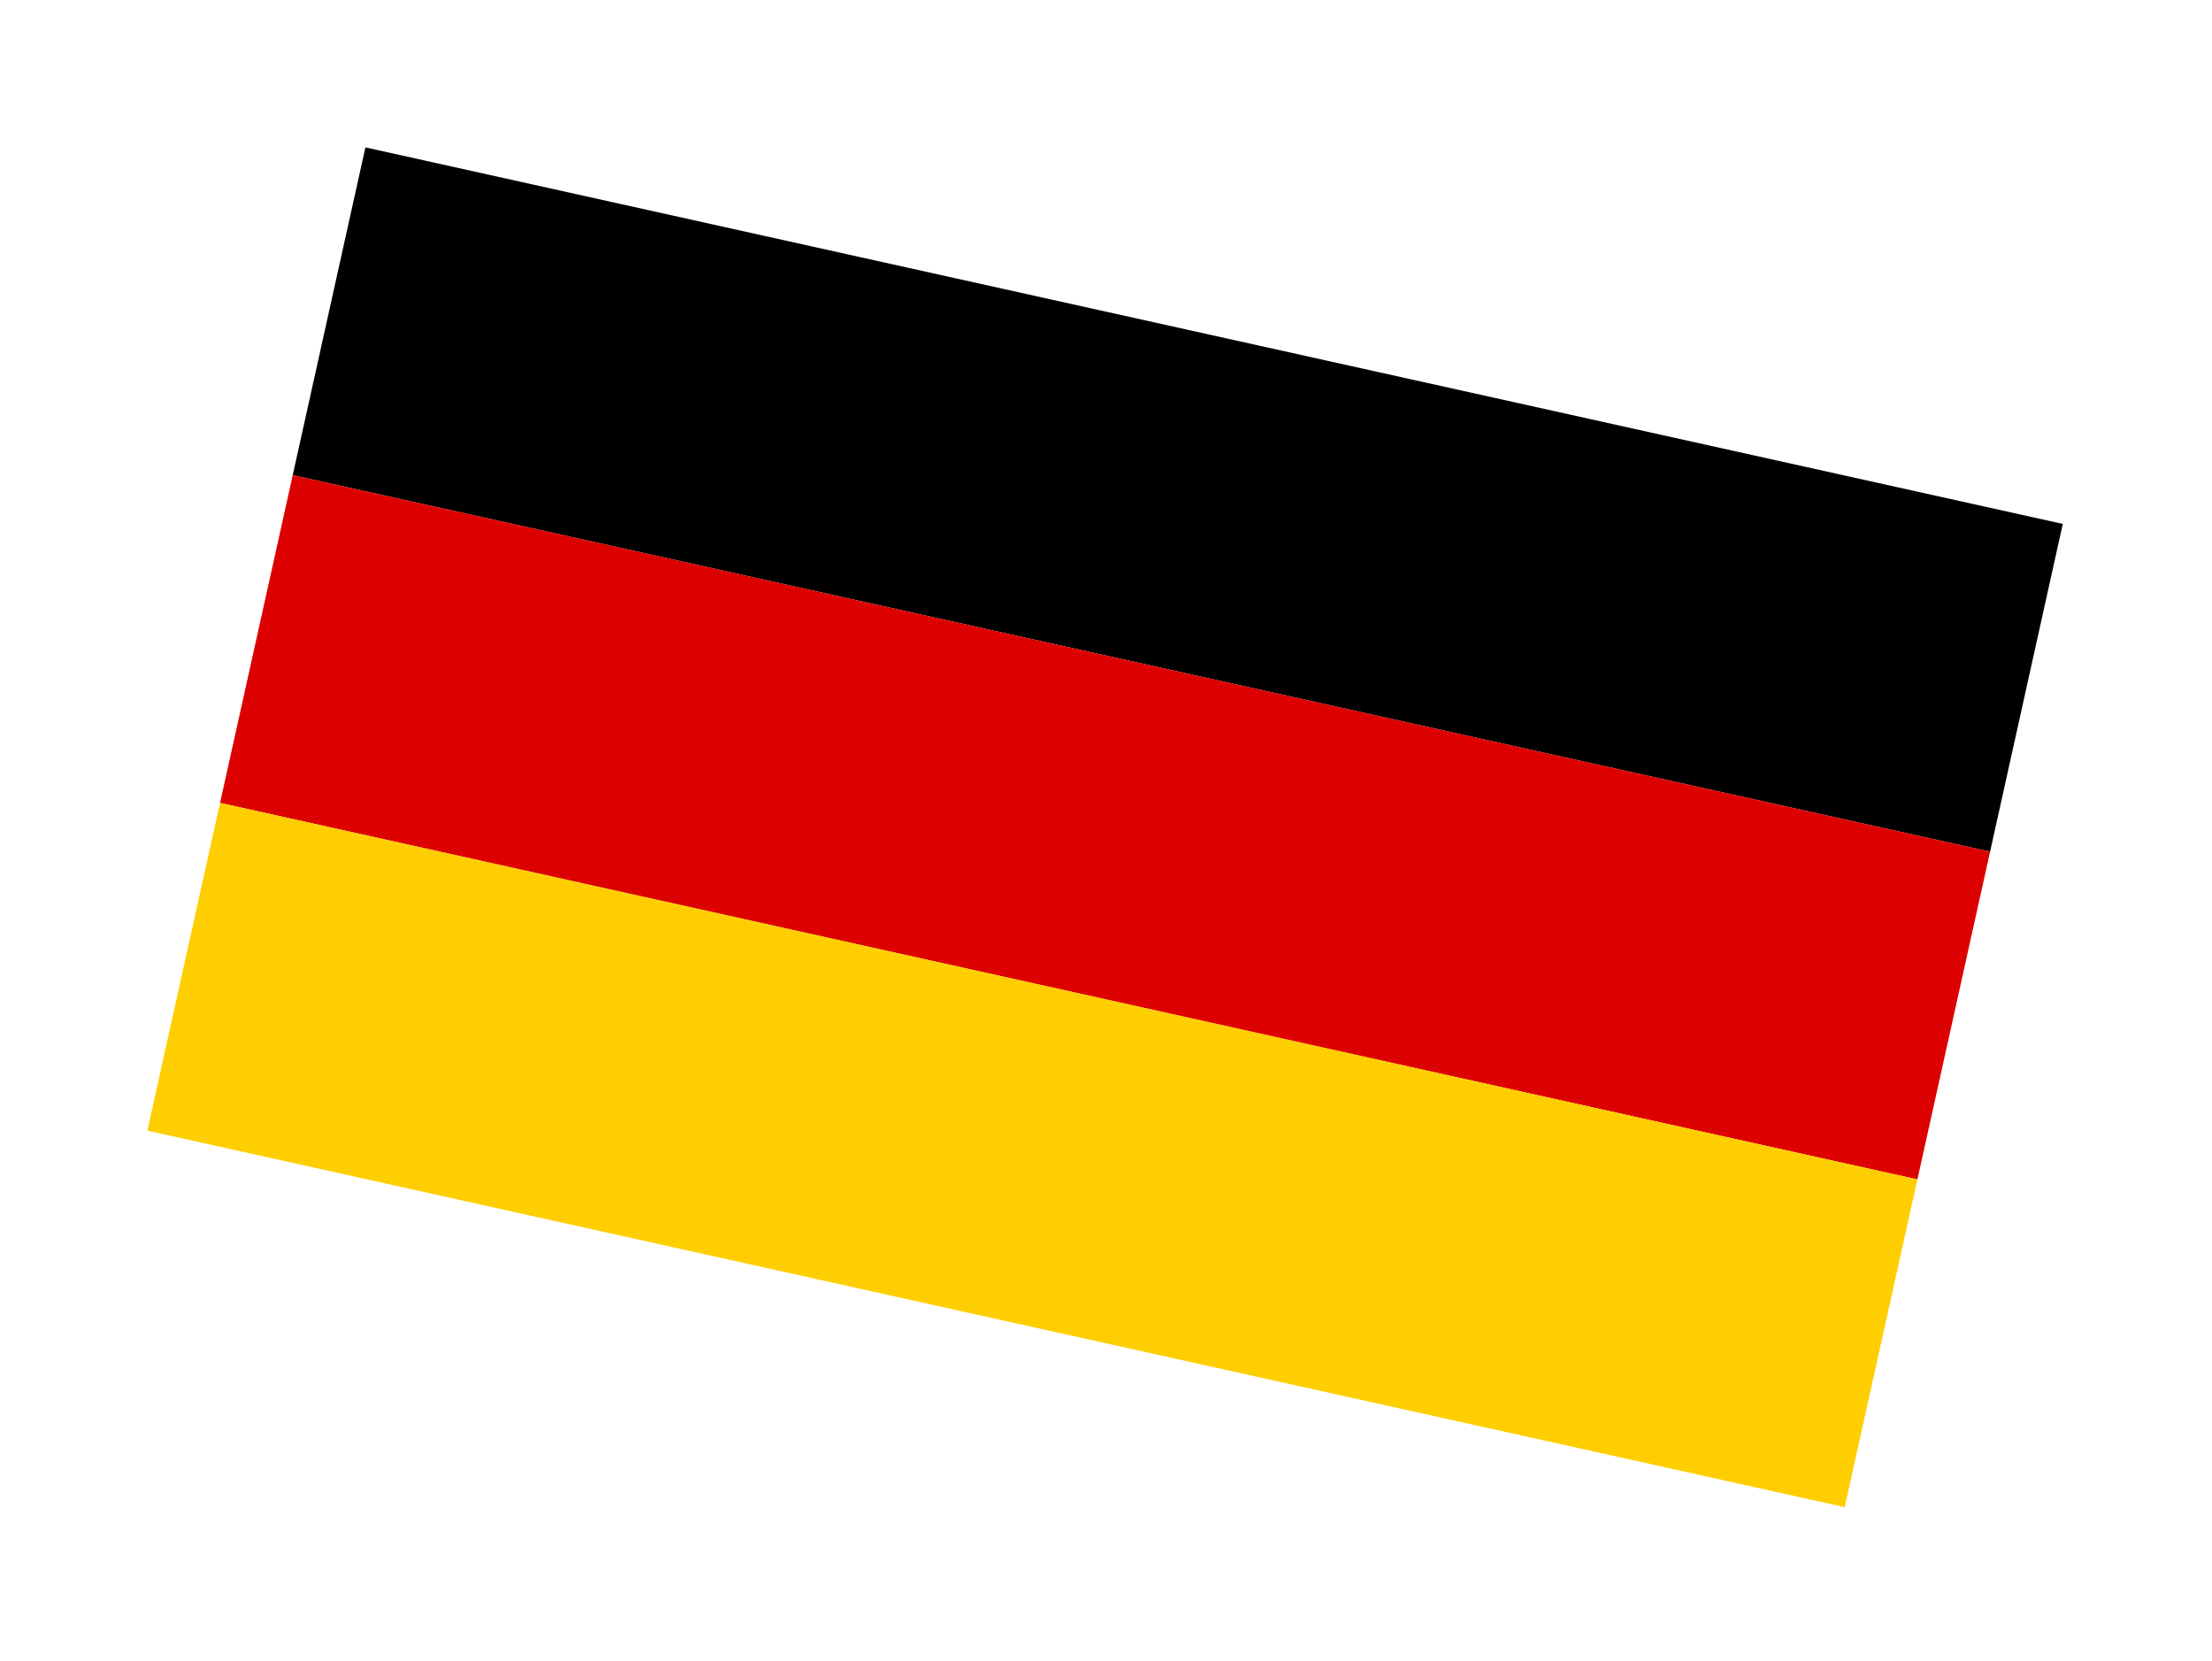 <svg width="257" height="193" viewBox="0 0 257 193" fill="none" xmlns="http://www.w3.org/2000/svg">
<g filter="url(#filter0_d)">
<rect x="34.099" width="224" height="139" transform="rotate(12.506 34.099 0)" fill="white"/>
<rect x="42.456" y="13.121" width="202" height="39" transform="rotate(12.506 42.456 13.121)" fill="black"/>
<rect x="34.011" y="51.196" width="202" height="39" transform="rotate(12.506 34.011 51.196)" fill="#DD0000"/>
<rect x="25.566" y="89.27" width="202" height="39" transform="rotate(12.506 25.566 89.27)" fill="#FFCE00"/>
</g>
<defs>
<filter id="filter0_d" x="0" y="0" width="256.785" height="192.208" filterUnits="userSpaceOnUse" color-interpolation-filters="sRGB">
<feFlood flood-opacity="0" result="BackgroundImageFix"/>
<feColorMatrix in="SourceAlpha" type="matrix" values="0 0 0 0 0 0 0 0 0 0 0 0 0 0 0 0 0 0 127 0"/>
<feOffset dy="4"/>
<feGaussianBlur stdDeviation="2"/>
<feColorMatrix type="matrix" values="0 0 0 0 0 0 0 0 0 0 0 0 0 0 0 0 0 0 0.05 0"/>
<feBlend mode="normal" in2="BackgroundImageFix" result="effect1_dropShadow"/>
<feBlend mode="normal" in="SourceGraphic" in2="effect1_dropShadow" result="shape"/>
</filter>
</defs>
</svg>

